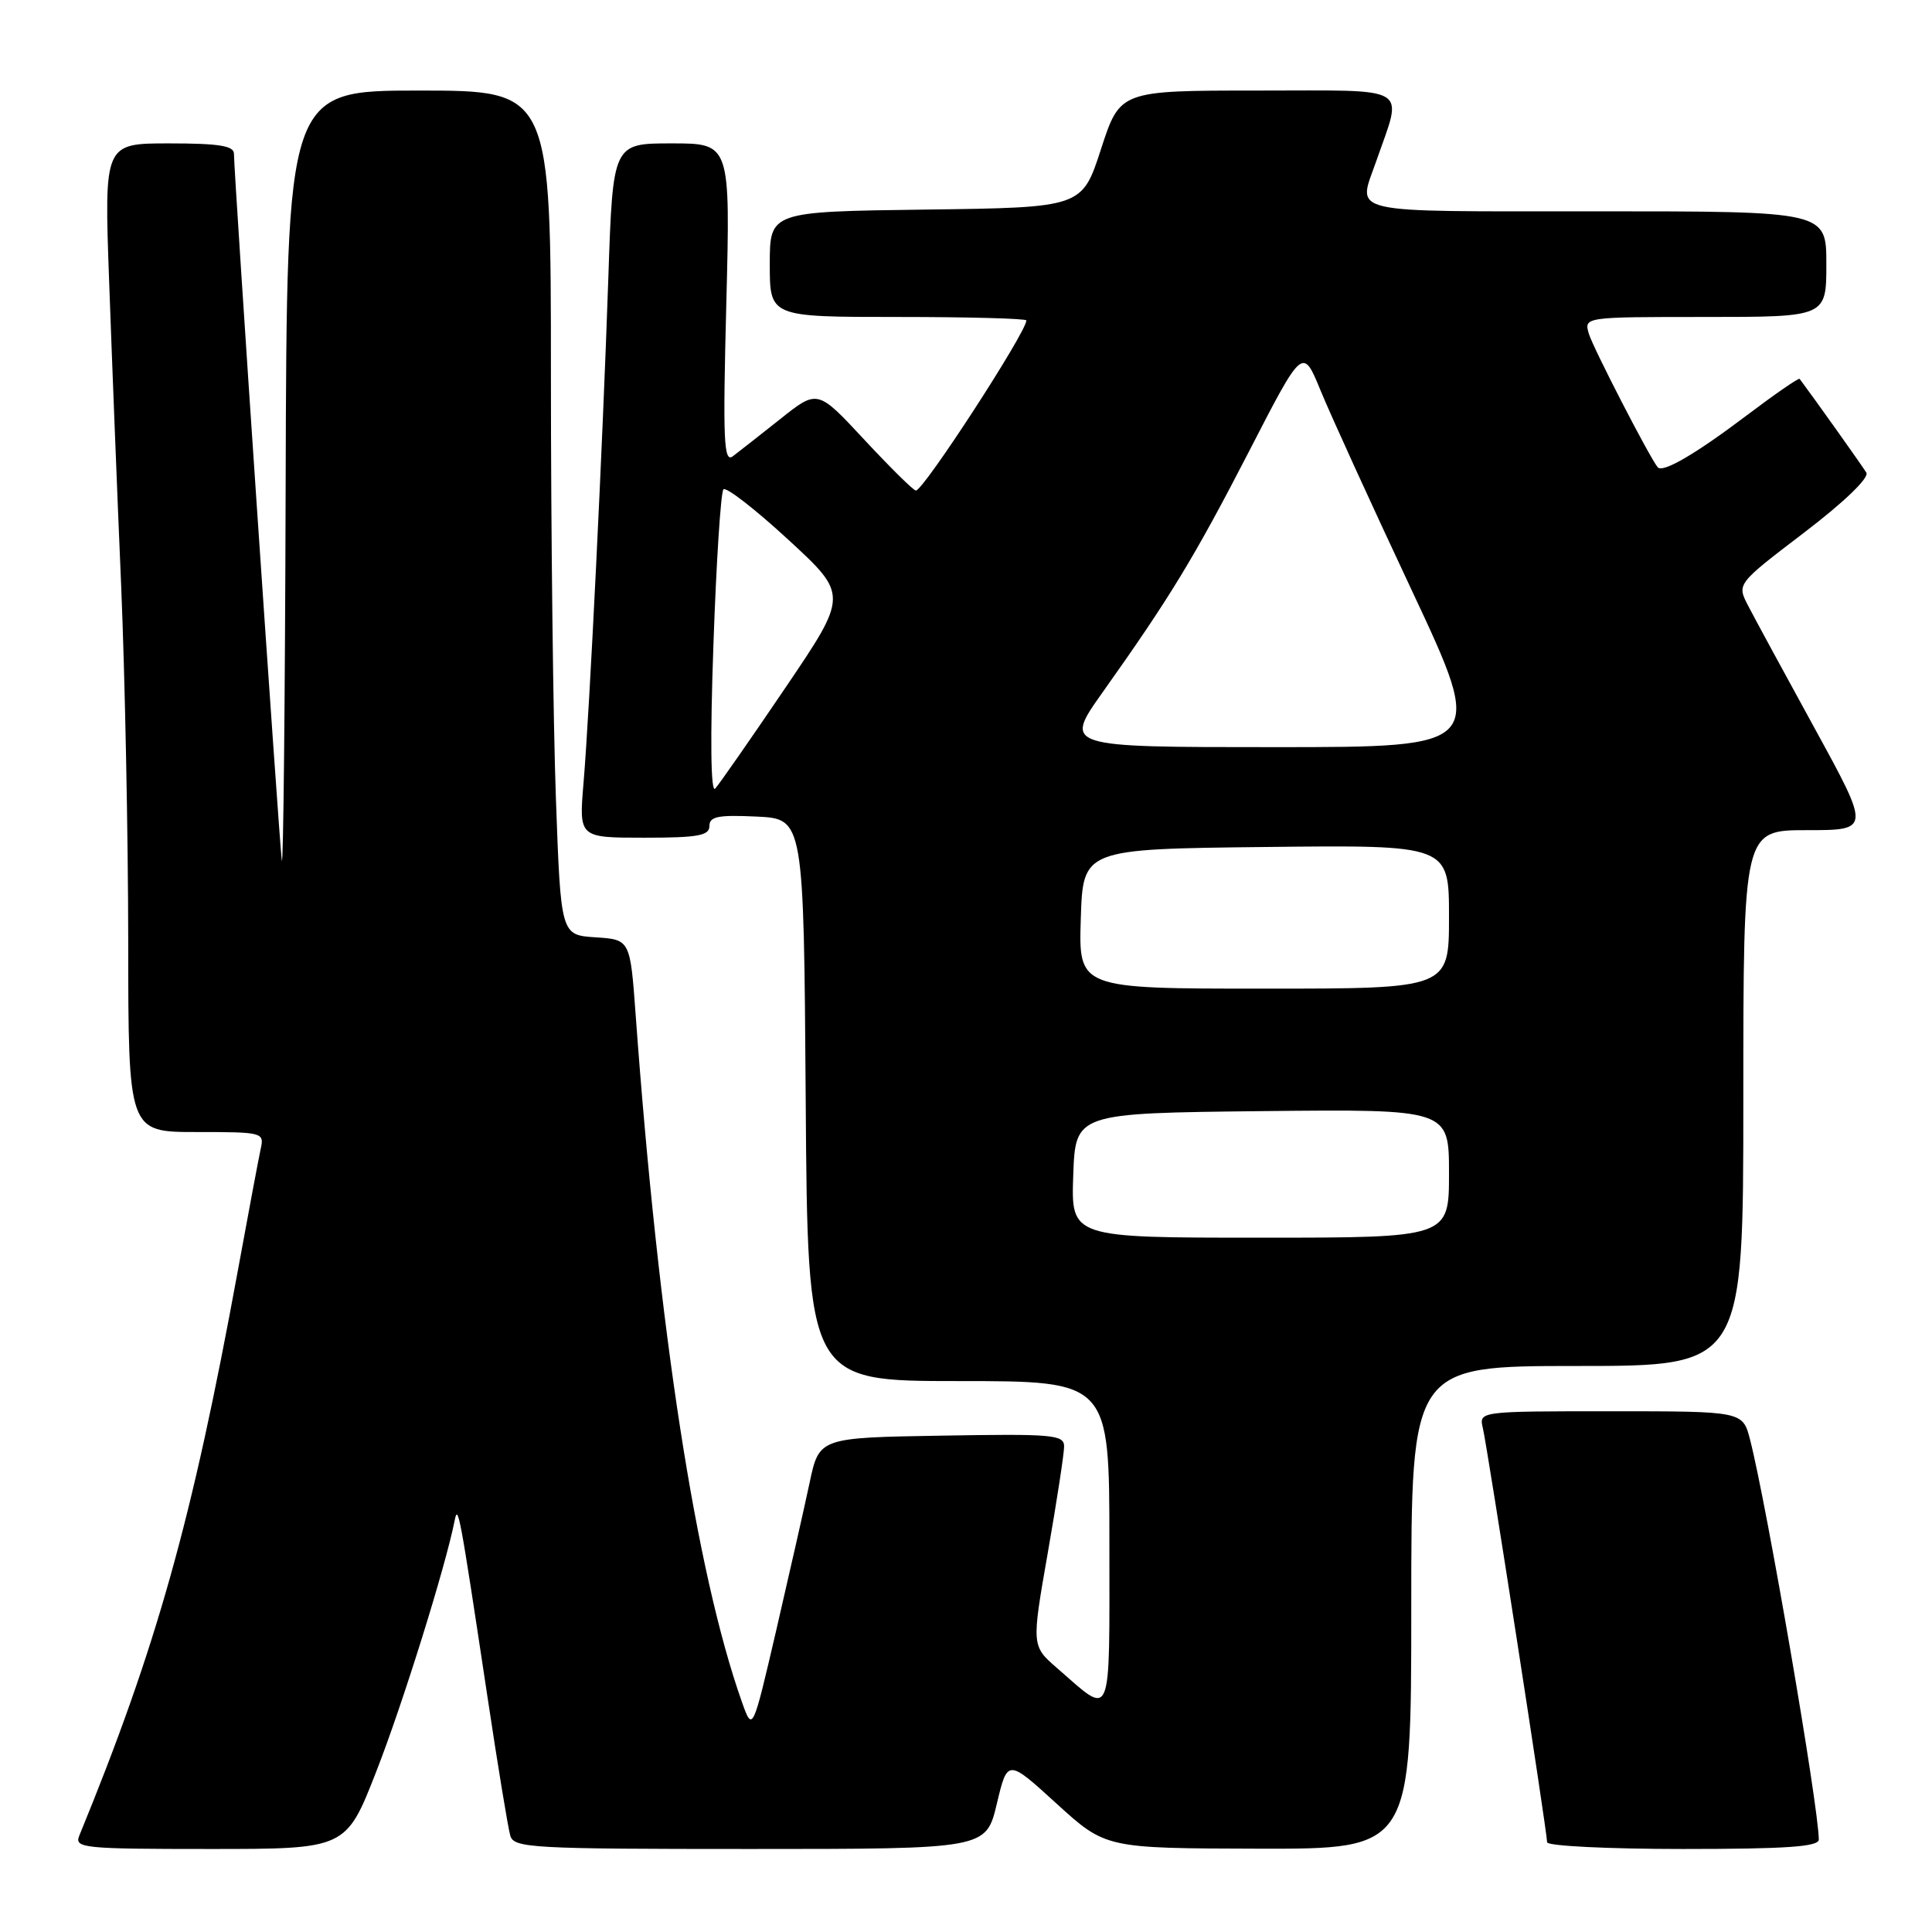 <?xml version="1.0" encoding="UTF-8" standalone="no"?>
<!DOCTYPE svg PUBLIC "-//W3C//DTD SVG 1.1//EN" "http://www.w3.org/Graphics/SVG/1.1/DTD/svg11.dtd" >
<svg xmlns="http://www.w3.org/2000/svg" xmlns:xlink="http://www.w3.org/1999/xlink" version="1.1" viewBox="0 0 256 256">
 <g >
 <path fill="currentColor"
d=" M 49.86 234.73 C 53.35 225.82 59.03 207.61 60.24 201.50 C 60.69 199.21 60.89 200.30 64.54 224.50 C 65.94 233.85 67.33 242.29 67.62 243.25 C 68.10 244.87 70.49 245.00 99.39 245.00 C 130.65 245.00 130.65 245.00 132.08 239.03 C 133.50 233.06 133.50 233.06 140.00 238.99 C 146.50 244.91 146.50 244.91 166.75 244.96 C 187.00 245.00 187.00 245.00 187.00 213.00 C 187.00 181.00 187.00 181.00 209.00 181.00 C 231.00 181.00 231.00 181.00 231.00 145.50 C 231.00 110.00 231.00 110.00 239.42 110.00 C 247.84 110.00 247.84 110.00 240.47 96.54 C 236.41 89.14 232.43 81.80 231.62 80.23 C 230.14 77.37 230.14 77.37 239.06 70.57 C 244.39 66.50 247.70 63.31 247.30 62.63 C 246.80 61.79 240.43 52.83 238.46 50.20 C 238.34 50.04 235.17 52.23 231.41 55.07 C 224.66 60.17 220.31 62.71 219.65 61.91 C 218.56 60.58 211.11 46.13 210.54 44.25 C 209.87 42.00 209.87 42.00 225.93 42.00 C 242.00 42.00 242.00 42.00 242.00 35.00 C 242.00 28.00 242.00 28.00 211.50 28.00 C 177.83 28.00 179.88 28.47 182.35 21.38 C 185.90 11.16 187.29 12.00 166.72 12.00 C 148.41 12.00 148.41 12.00 145.89 19.75 C 143.38 27.50 143.38 27.50 122.69 27.77 C 102.00 28.04 102.00 28.04 102.00 35.02 C 102.00 42.00 102.00 42.00 119.00 42.00 C 128.35 42.00 136.00 42.21 136.00 42.46 C 136.00 44.01 122.37 65.00 121.36 65.00 C 121.04 65.00 117.99 61.98 114.56 58.30 C 108.33 51.59 108.33 51.59 103.42 55.50 C 100.71 57.65 97.87 59.88 97.10 60.46 C 95.90 61.35 95.77 58.39 96.24 40.25 C 96.78 19.00 96.78 19.00 89.00 19.00 C 81.21 19.00 81.21 19.00 80.61 36.75 C 79.86 58.92 78.13 94.16 77.32 103.75 C 76.71 111.00 76.71 111.00 85.35 111.00 C 92.49 111.00 94.00 110.73 94.00 109.45 C 94.00 108.19 95.15 107.96 100.25 108.20 C 106.50 108.50 106.50 108.50 106.76 145.75 C 107.02 183.00 107.02 183.00 127.01 183.00 C 147.00 183.00 147.00 183.00 147.00 204.54 C 147.00 228.61 147.47 227.47 140.09 221.05 C 136.68 218.09 136.68 218.09 138.84 205.74 C 140.03 198.94 141.00 192.61 141.00 191.67 C 141.00 190.10 139.54 189.98 124.77 190.23 C 108.54 190.50 108.54 190.50 107.27 196.50 C 106.57 199.80 104.58 208.57 102.86 216.00 C 99.72 229.50 99.72 229.50 98.30 225.50 C 92.23 208.33 87.27 176.30 84.23 134.50 C 83.50 124.50 83.50 124.50 78.91 124.20 C 74.31 123.90 74.31 123.90 73.66 105.79 C 73.30 95.83 73.00 70.65 73.00 49.84 C 73.00 12.00 73.00 12.00 55.50 12.00 C 38.00 12.00 38.00 12.00 37.85 64.25 C 37.77 92.99 37.54 115.38 37.34 114.00 C 37.00 111.55 31.00 23.07 31.00 20.37 C 31.00 19.32 29.02 19.00 22.40 19.00 C 13.80 19.00 13.80 19.00 14.46 37.25 C 14.82 47.29 15.53 65.40 16.05 77.50 C 16.56 89.60 16.98 110.86 16.99 124.75 C 17.00 150.00 17.00 150.00 26.02 150.00 C 34.85 150.00 35.03 150.05 34.54 152.25 C 34.27 153.49 32.90 160.80 31.49 168.50 C 25.44 201.52 20.73 218.31 10.50 243.25 C 9.84 244.88 11.04 245.00 27.82 245.00 C 45.85 245.00 45.85 245.00 49.86 234.73 Z  M 241.00 243.75 C 240.99 239.45 234.09 199.30 231.89 190.75 C 230.92 187.00 230.92 187.00 213.44 187.00 C 195.96 187.00 195.96 187.00 196.49 189.25 C 197.10 191.83 205.00 242.77 205.00 244.11 C 205.00 244.60 213.10 245.00 223.00 245.00 C 236.73 245.00 241.00 244.70 241.00 243.75 Z  M 142.21 155.75 C 142.50 147.50 142.50 147.50 167.25 147.23 C 192.00 146.97 192.00 146.97 192.00 155.48 C 192.00 164.00 192.00 164.00 166.96 164.00 C 141.92 164.00 141.92 164.00 142.21 155.75 Z  M 143.21 121.75 C 143.50 112.50 143.50 112.50 167.75 112.23 C 192.00 111.96 192.00 111.96 192.00 121.48 C 192.00 131.00 192.00 131.00 167.46 131.00 C 142.92 131.00 142.92 131.00 143.21 121.75 Z  M 94.53 85.50 C 94.91 74.50 95.51 65.20 95.86 64.84 C 96.21 64.48 100.08 67.48 104.45 71.51 C 112.40 78.83 112.40 78.83 104.05 91.16 C 99.45 97.95 95.27 103.95 94.76 104.50 C 94.18 105.12 94.09 97.89 94.53 85.50 Z  M 146.09 91.75 C 155.09 79.08 158.27 73.83 165.54 59.74 C 172.62 45.98 172.62 45.98 174.98 51.74 C 176.28 54.91 181.72 66.84 187.08 78.25 C 196.81 99.00 196.81 99.00 168.88 99.00 C 140.95 99.00 140.95 99.00 146.09 91.75 Z "/>
</g>
</svg>